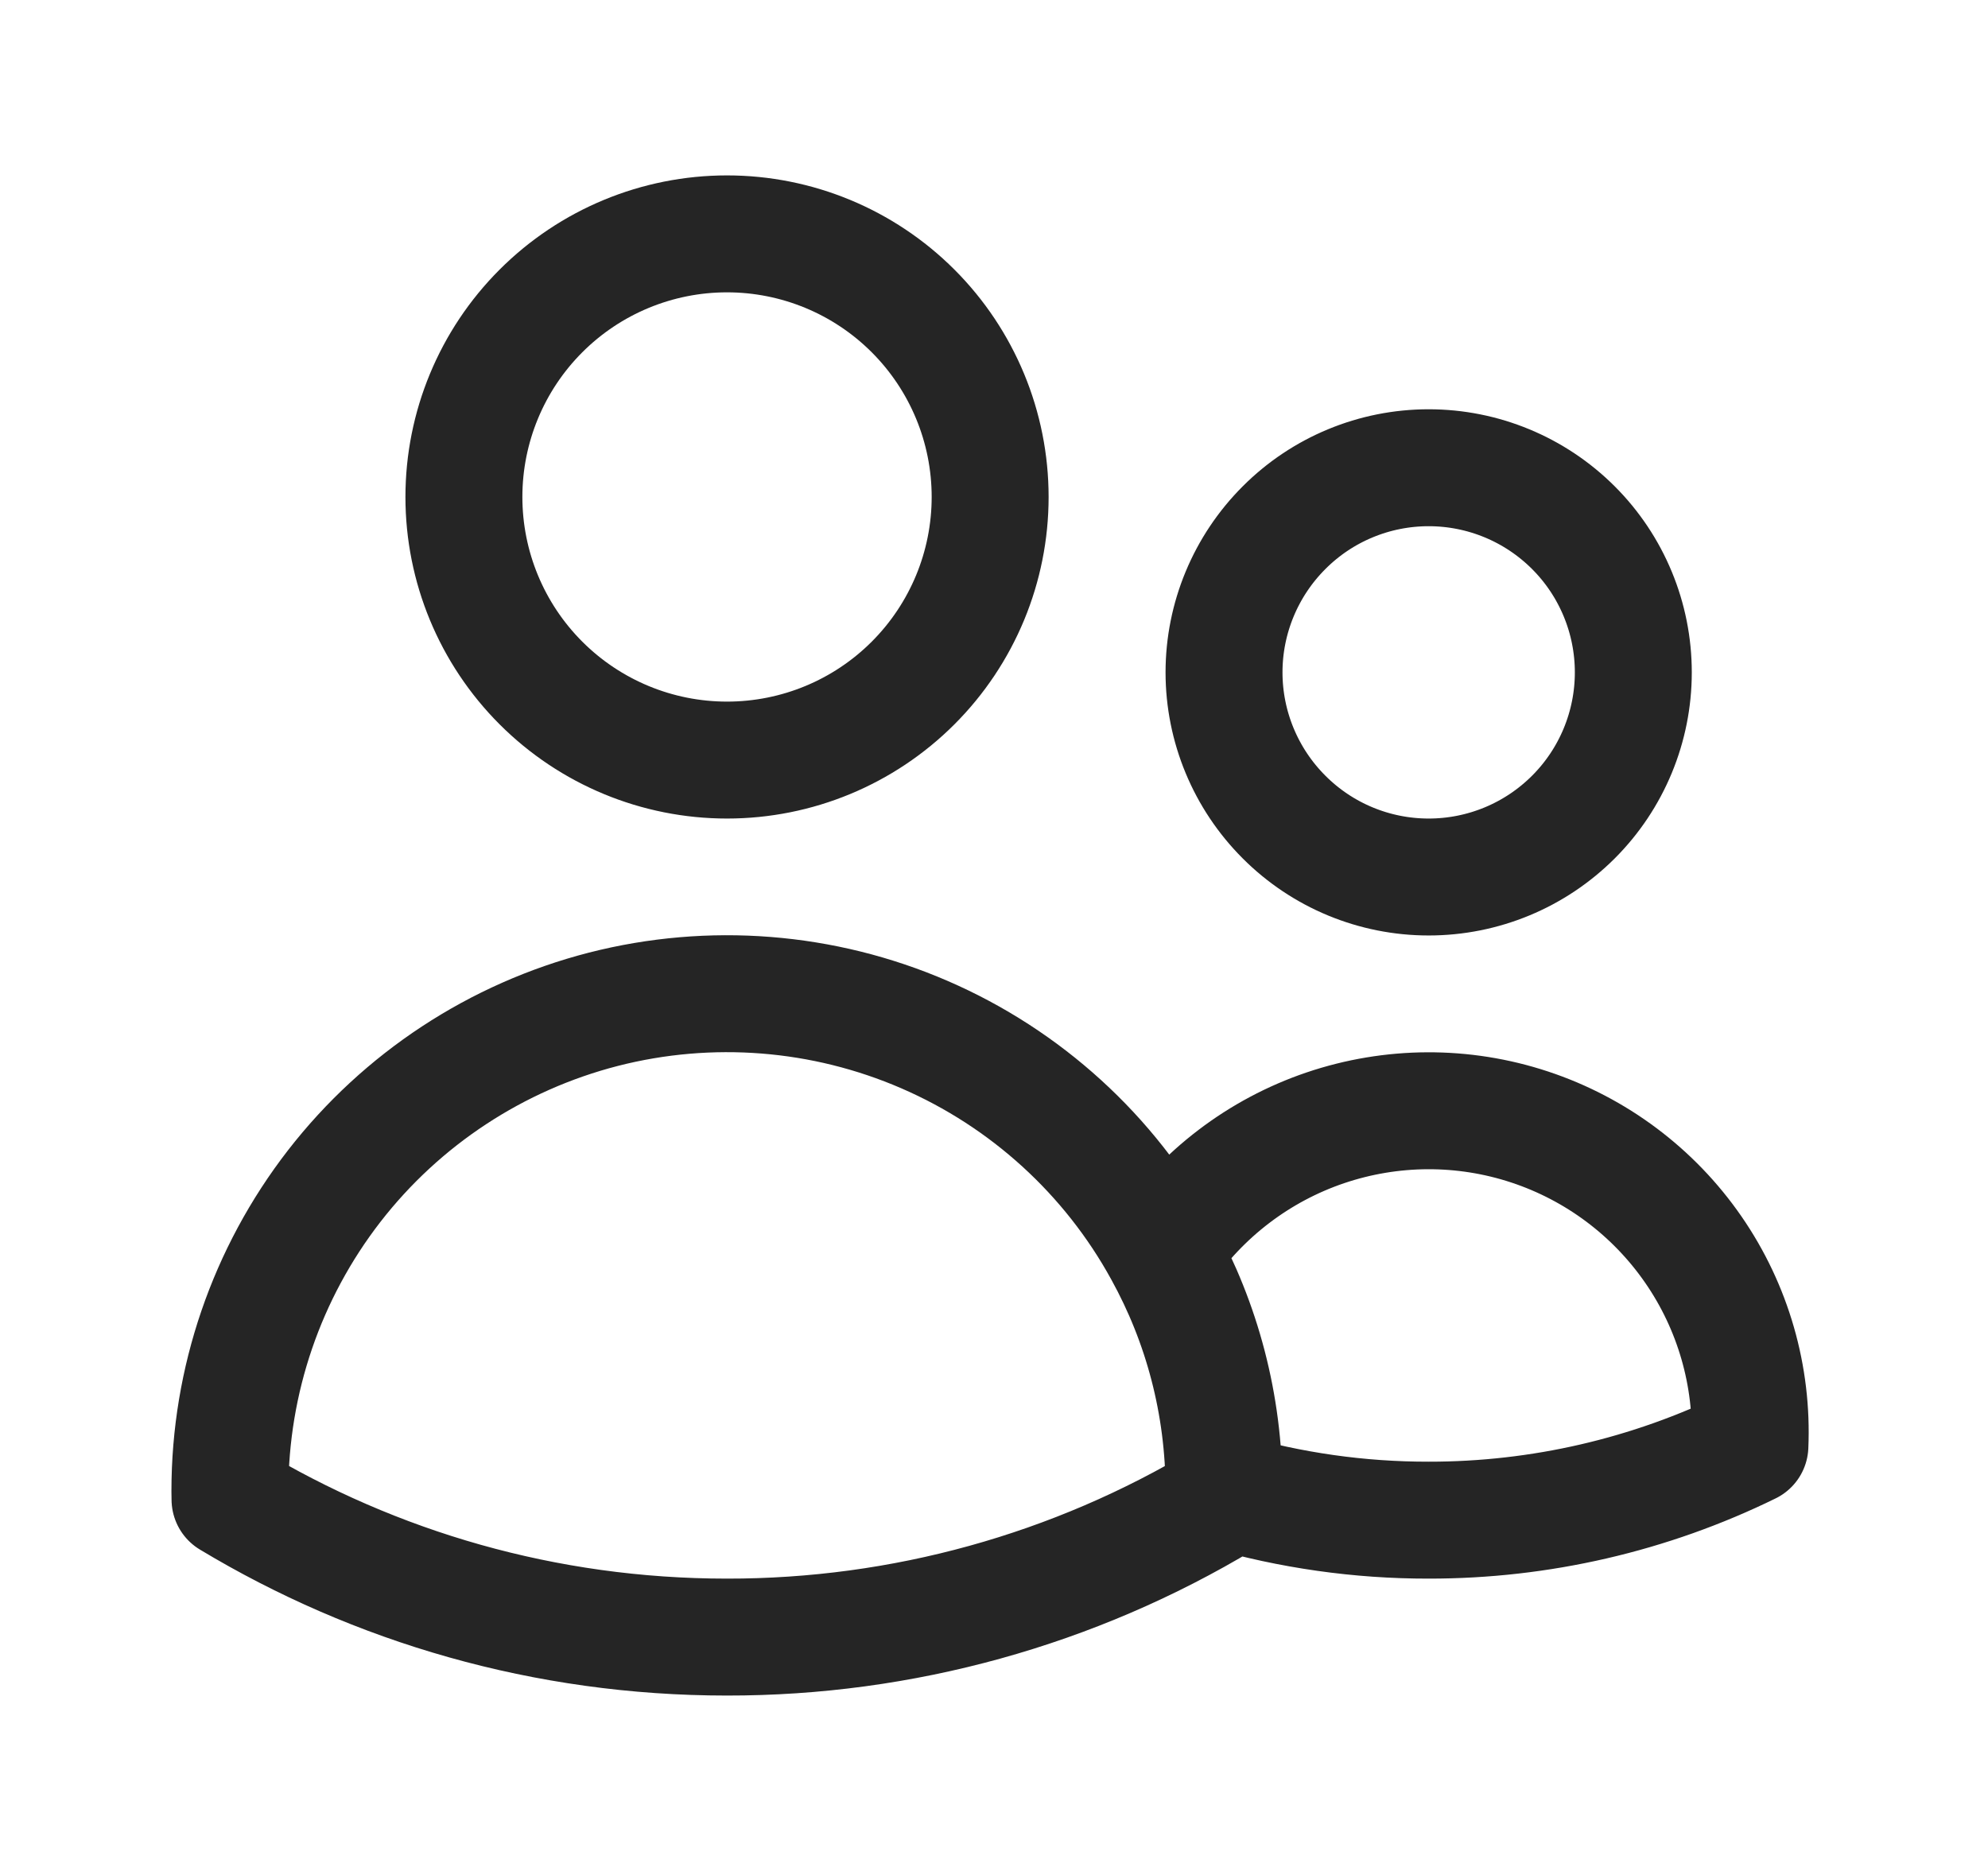 <svg width="17" height="16" viewBox="0 0 17 16" fill="none" xmlns="http://www.w3.org/2000/svg">
<path d="M10.467 12.752C11.036 12.917 11.625 13.001 12.217 13C13.169 13.001 14.109 12.784 14.964 12.365C14.99 11.768 14.82 11.178 14.48 10.686C14.14 10.194 13.649 9.826 13.081 9.638C12.513 9.45 11.9 9.453 11.333 9.645C10.767 9.837 10.279 10.209 9.942 10.703M10.467 12.752V12.75C10.467 12.008 10.277 11.31 9.942 10.703M10.467 12.752V12.823C9.184 13.595 7.714 14.002 6.216 14C4.662 14 3.208 13.57 1.967 12.823L1.966 12.75C1.966 11.806 2.28 10.889 2.858 10.143C3.436 9.398 4.246 8.866 5.16 8.631C6.074 8.397 7.04 8.473 7.906 8.848C8.772 9.223 9.489 9.876 9.942 10.703M8.467 4.25C8.467 4.847 8.23 5.419 7.808 5.841C7.386 6.263 6.814 6.5 6.217 6.5C5.62 6.5 5.048 6.263 4.626 5.841C4.204 5.419 3.967 4.847 3.967 4.25C3.967 3.653 4.204 3.081 4.626 2.659C5.048 2.237 5.62 2 6.217 2C6.814 2 7.386 2.237 7.808 2.659C8.23 3.081 8.467 3.653 8.467 4.25ZM13.967 5.75C13.967 6.214 13.783 6.659 13.455 6.987C13.126 7.316 12.681 7.5 12.217 7.5C11.753 7.5 11.308 7.316 10.98 6.987C10.652 6.659 10.467 6.214 10.467 5.75C10.467 5.286 10.652 4.841 10.98 4.513C11.308 4.184 11.753 4 12.217 4C12.681 4 13.126 4.184 13.455 4.513C13.783 4.841 13.967 5.286 13.967 5.75Z" stroke="#252525" stroke-linecap="round" stroke-linejoin="round"/>
</svg>
